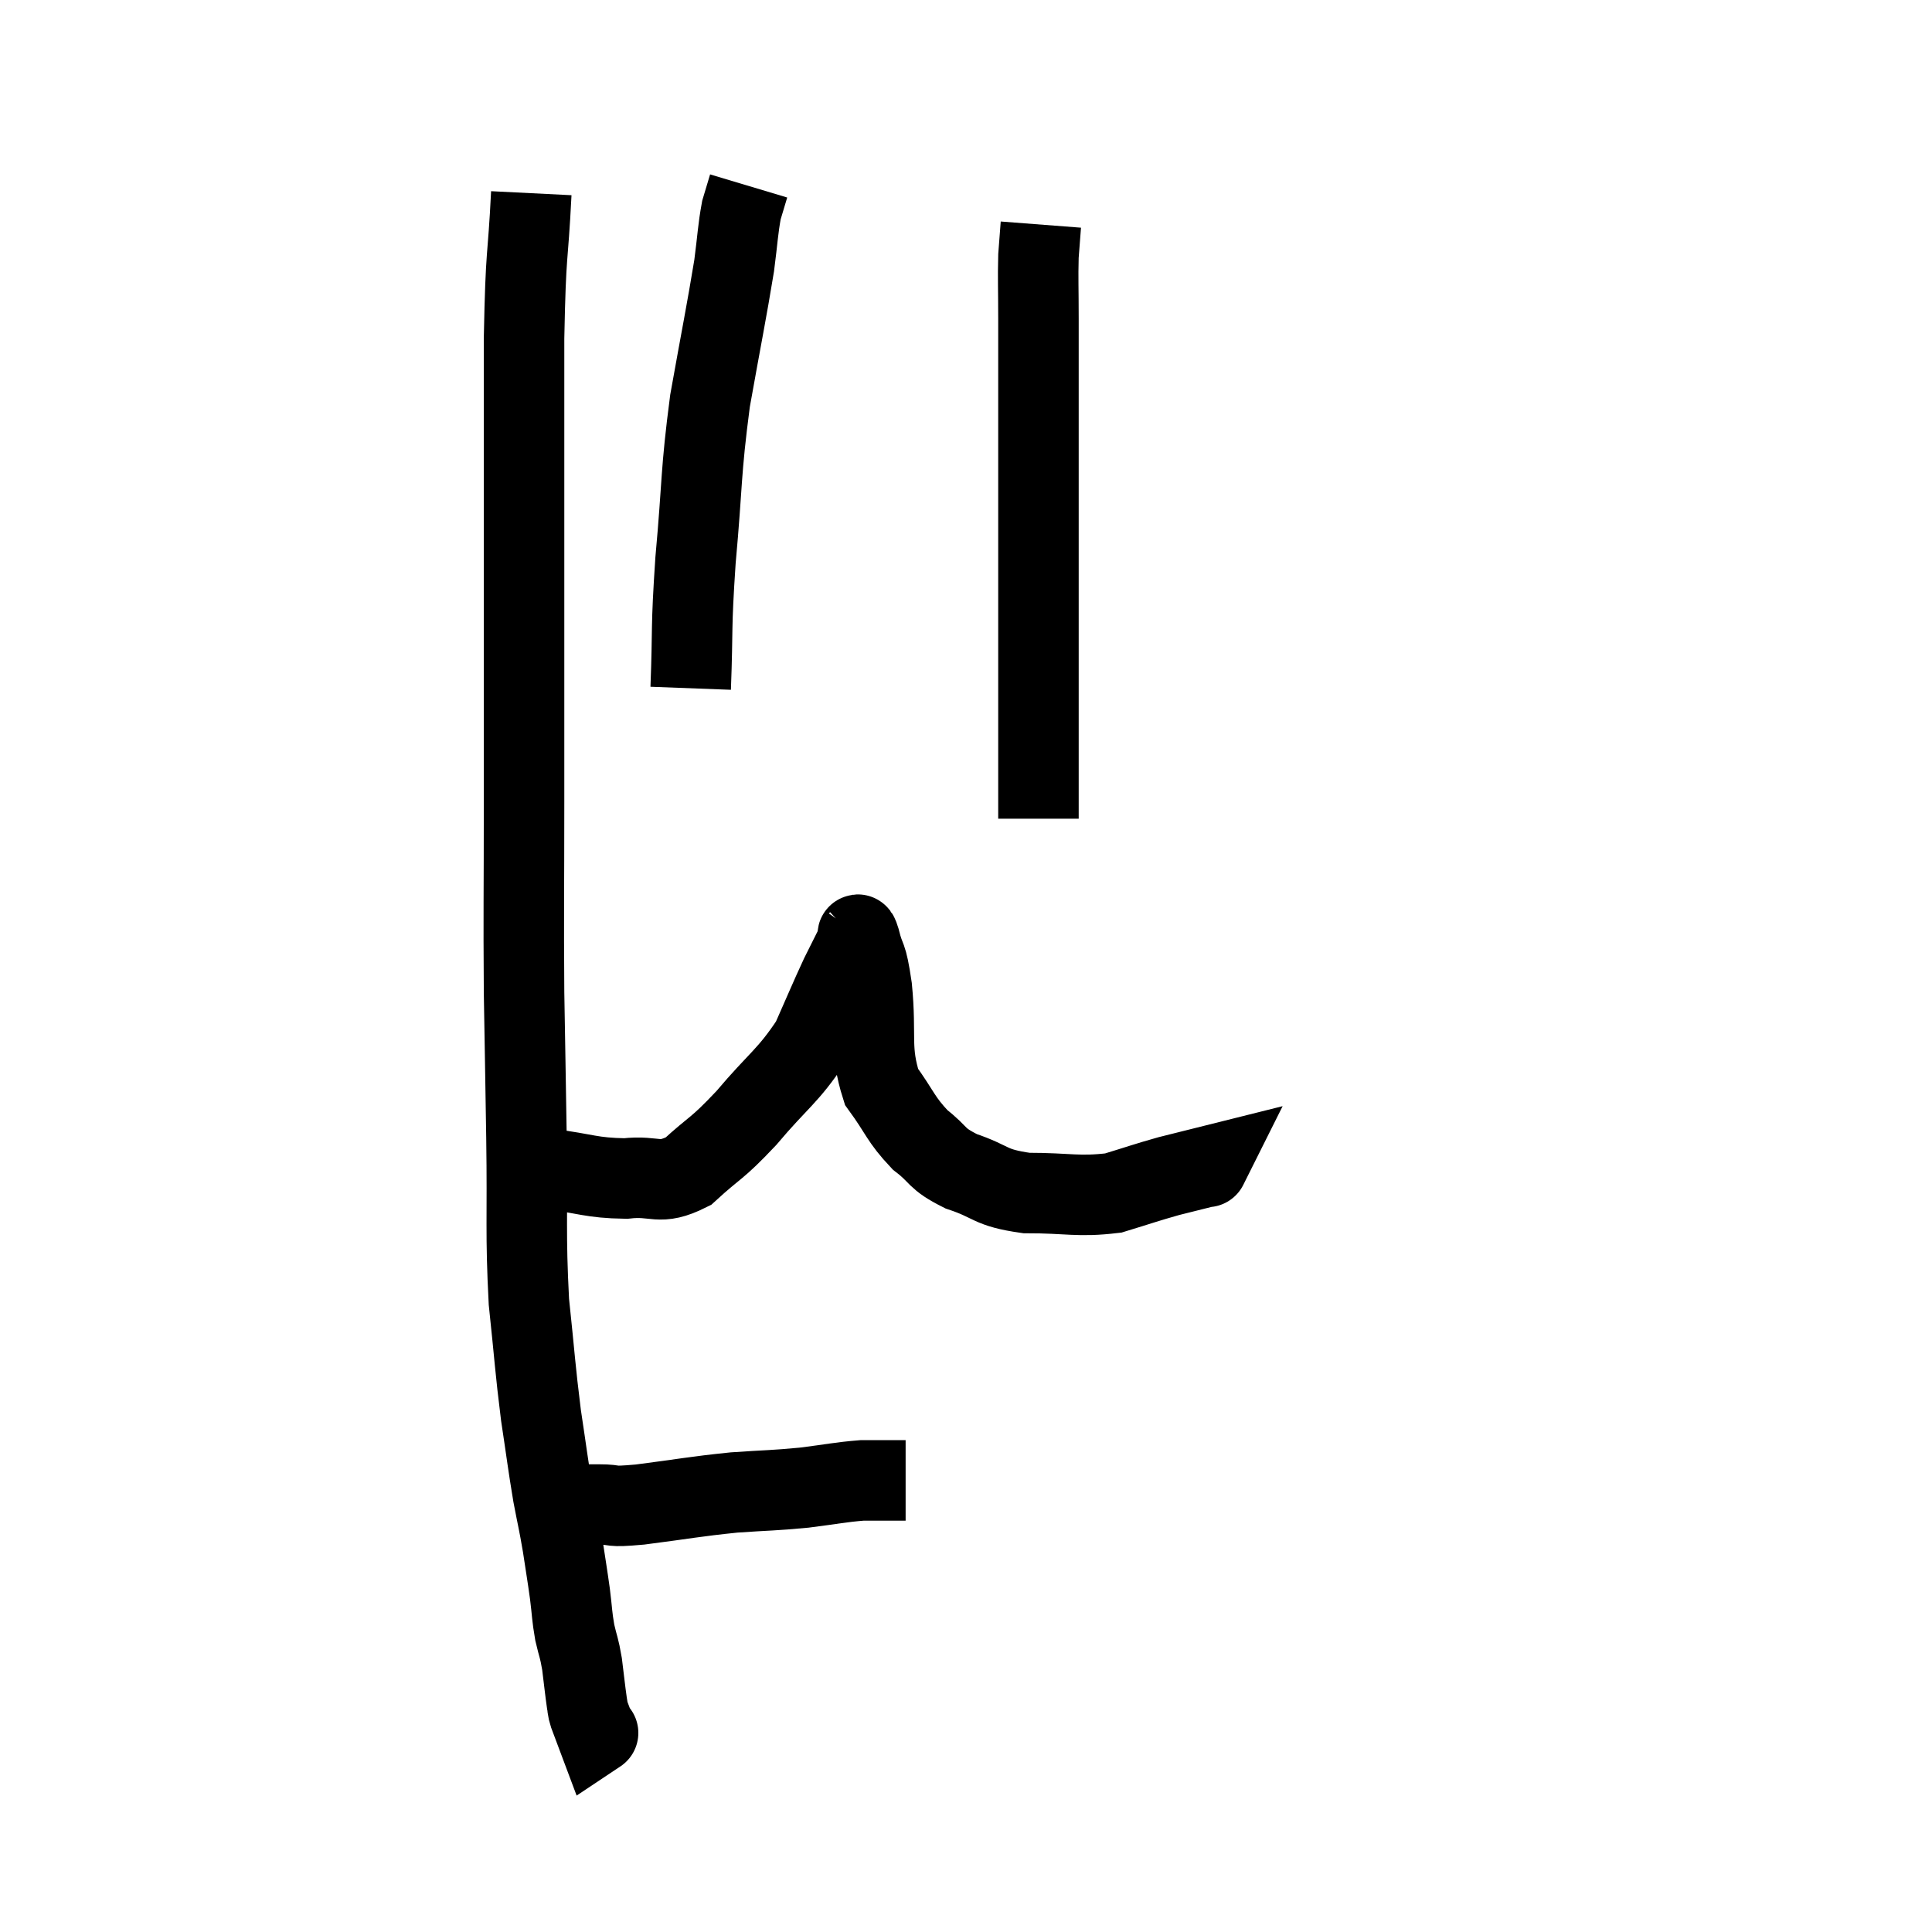 <svg width="48" height="48" viewBox="0 0 48 48" xmlns="http://www.w3.org/2000/svg"><path d="M 13.2 4.8 C 13.11 6.6, 13.065 6.09, 13.02 8.4 C 13.02 11.22, 13.02 11.16, 13.02 14.04 C 13.02 16.98, 13.02 17.265, 13.02 19.92 C 13.02 22.29, 13.005 22.575, 13.02 24.66 C 13.05 26.46, 13.05 26.34, 13.08 28.26 C 13.11 30.3, 13.05 30.615, 13.14 32.34 C 13.29 33.75, 13.29 33.96, 13.44 35.16 C 13.59 36.15, 13.605 36.33, 13.74 37.14 C 13.86 37.77, 13.875 37.785, 13.98 38.4 C 14.07 39, 14.085 39.06, 14.16 39.6 C 14.22 40.08, 14.205 40.125, 14.28 40.56 C 14.37 40.95, 14.385 40.905, 14.46 41.34 C 14.52 41.82, 14.535 41.985, 14.58 42.3 C 14.61 42.45, 14.58 42.405, 14.64 42.6 C 14.73 42.84, 14.775 42.96, 14.82 43.08 C 14.82 43.08, 14.91 43.02, 14.82 43.08 L 14.46 43.32" fill="none" stroke="black" stroke-width="2"></path><path d="M 13.32 37.2 C 13.47 37.2, 13.425 37.155, 13.62 37.2 C 13.86 37.29, 13.785 37.335, 14.1 37.38 C 14.49 37.38, 14.43 37.38, 14.88 37.38 C 15.39 37.38, 15.06 37.455, 15.9 37.38 C 17.07 37.23, 17.22 37.185, 18.24 37.08 C 19.11 37.02, 19.185 37.035, 19.98 36.96 C 20.7 36.87, 20.865 36.825, 21.42 36.78 C 21.81 36.78, 21.96 36.78, 22.2 36.78 C 22.29 36.78, 22.305 36.78, 22.38 36.78 L 22.5 36.78" fill="none" stroke="black" stroke-width="2"></path><path d="M 13.62 29.04 C 14.58 29.16, 14.67 29.265, 15.54 29.28 C 16.32 29.19, 16.35 29.475, 17.1 29.1 C 17.82 28.44, 17.775 28.59, 18.54 27.78 C 19.35 26.82, 19.575 26.745, 20.16 25.86 C 20.52 25.05, 20.595 24.855, 20.88 24.24 C 21.09 23.82, 21.195 23.61, 21.3 23.4 C 21.3 23.4, 21.3 23.4, 21.3 23.4 C 21.3 23.4, 21.285 23.415, 21.3 23.4 C 21.33 23.37, 21.27 23.055, 21.36 23.34 C 21.51 23.94, 21.525 23.625, 21.66 24.54 C 21.78 25.77, 21.6 26.055, 21.9 27 C 22.38 27.66, 22.365 27.795, 22.86 28.32 C 23.37 28.71, 23.22 28.77, 23.88 29.1 C 24.69 29.37, 24.555 29.505, 25.5 29.64 C 26.58 29.64, 26.775 29.745, 27.66 29.64 C 28.35 29.43, 28.455 29.385, 29.04 29.22 C 29.52 29.1, 29.76 29.04, 30 28.98 C 30 28.98, 30 28.98, 30 28.98 C 30 28.98, 29.985 29.01, 30 28.98 L 30.06 28.86" fill="none" stroke="black" stroke-width="2"></path><path d="M 25.8 20.34 C 25.8 18.42, 25.8 18.435, 25.8 16.5 C 25.8 14.55, 25.8 14.745, 25.8 12.6 C 25.8 10.26, 25.8 9.48, 25.8 7.92 C 25.8 7.14, 25.785 6.945, 25.8 6.36 C 25.83 5.97, 25.845 5.775, 25.86 5.58 L 25.86 5.58" fill="none" stroke="black" stroke-width="2"></path><path d="M 17.16 17.1 C 17.22 15.51, 17.16 15.705, 17.28 13.92 C 17.46 11.94, 17.4 11.79, 17.64 9.96 C 17.94 8.28, 18.045 7.785, 18.24 6.6 C 18.33 5.91, 18.33 5.715, 18.42 5.22 L 18.6 4.62" fill="none" stroke="black" stroke-width="2"></path></svg>